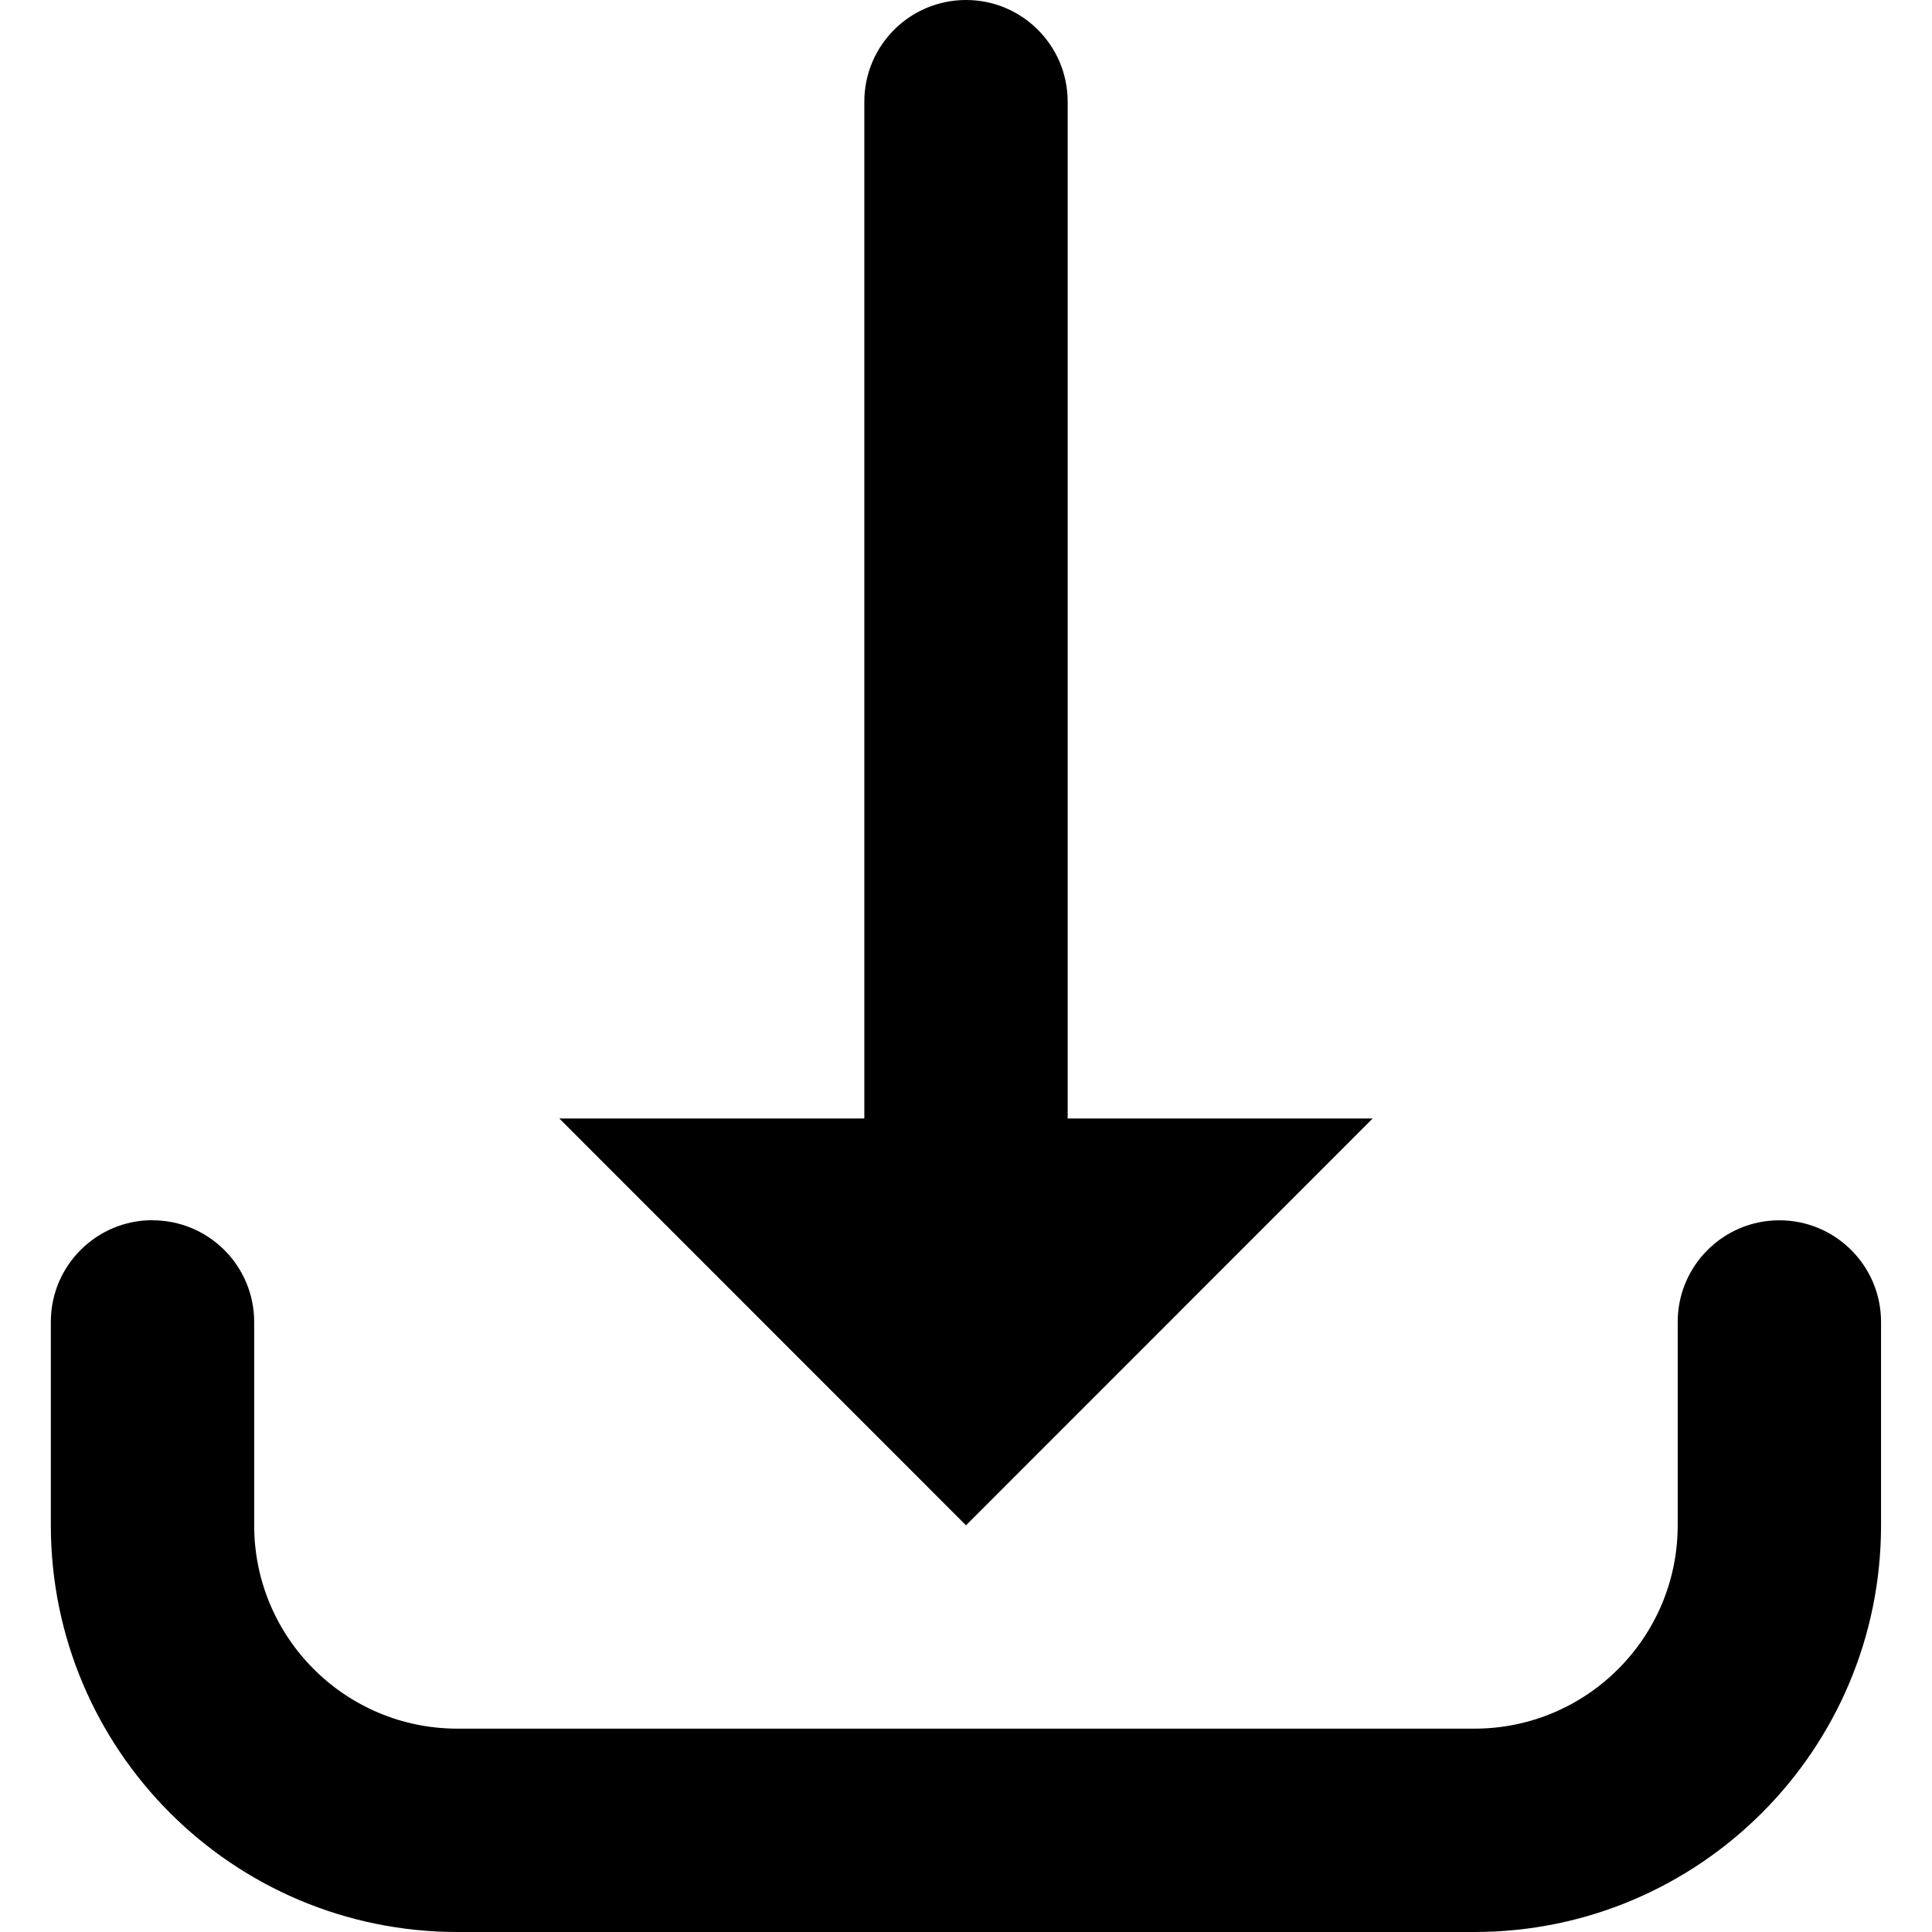 <svg
  viewBox="0 0 16 16"
  xmlns="http://www.w3.org/2000/svg"
>
  <path
    d="M 8,1.41013e-8 C 7.535,1.41013e-8 7.158,0.377 7.158,0.842 V 9.263 H 4.632 L 8,12.632 11.368,9.263 H 8.842 V 0.842 C 8.842,0.377 8.465,-8.41964e-5 8,1.41013e-8 Z M 1.263,10.105 c -0.465,0 -0.842,0.377 -0.842,0.842 v 1.684 C 0.421,14.492 1.929,16 3.789,16 h 8.421 c 1.86,0 3.368,-1.508 3.368,-3.368 v -1.684 c 0,-0.465 -0.377,-0.842 -0.842,-0.842 -0.465,0 -0.842,0.377 -0.842,0.842 v 1.684 c 0,0.93 -0.754,1.684 -1.684,1.684 H 3.789 c -0.93,0 -1.684,-0.754 -1.684,-1.684 v -1.684 c 0,-0.465 -0.377,-0.842 -0.842,-0.842 z"
  />
</svg>
